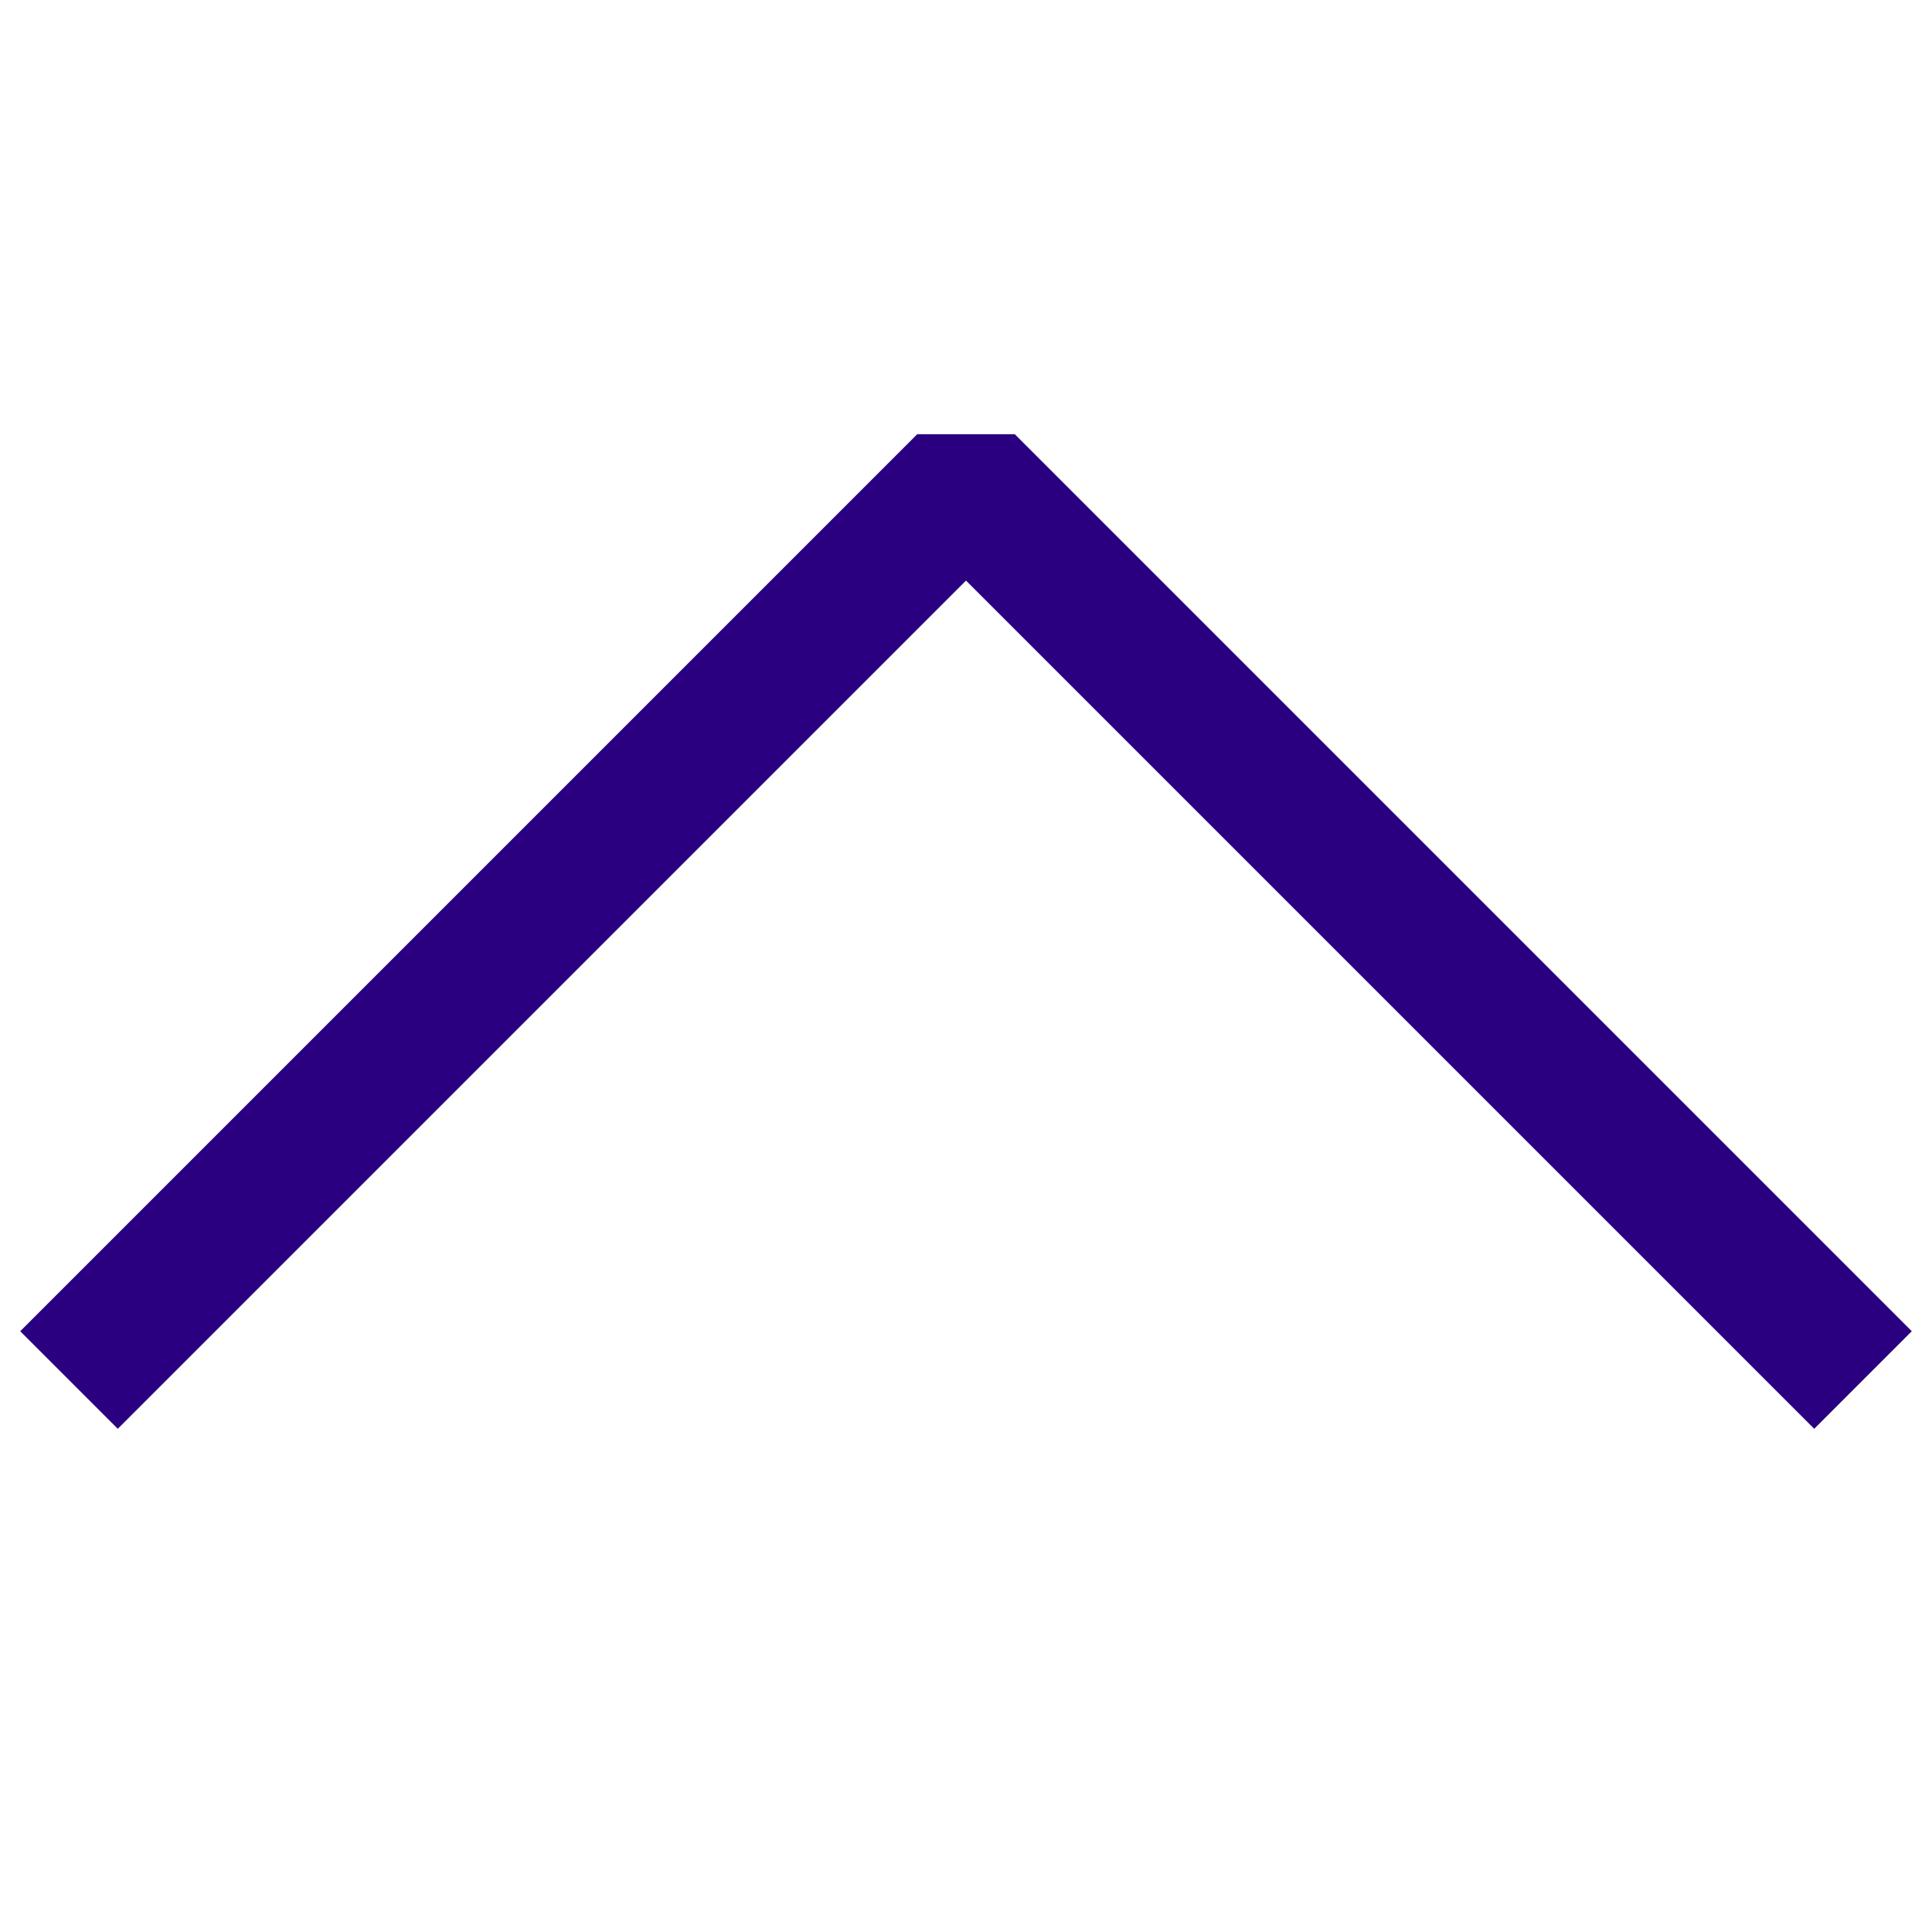 <svg width="28" height="28" viewBox="0 0 28 28" fill="none" xmlns="http://www.w3.org/2000/svg">
<path fill-rule="evenodd" clip-rule="evenodd" d="M27.707 19.293L14.707 6.293H13.293L0.293 19.293L1.707 20.707L14 8.414L26.293 20.707L27.707 19.293Z" fill="#2A0080"/>
</svg>
